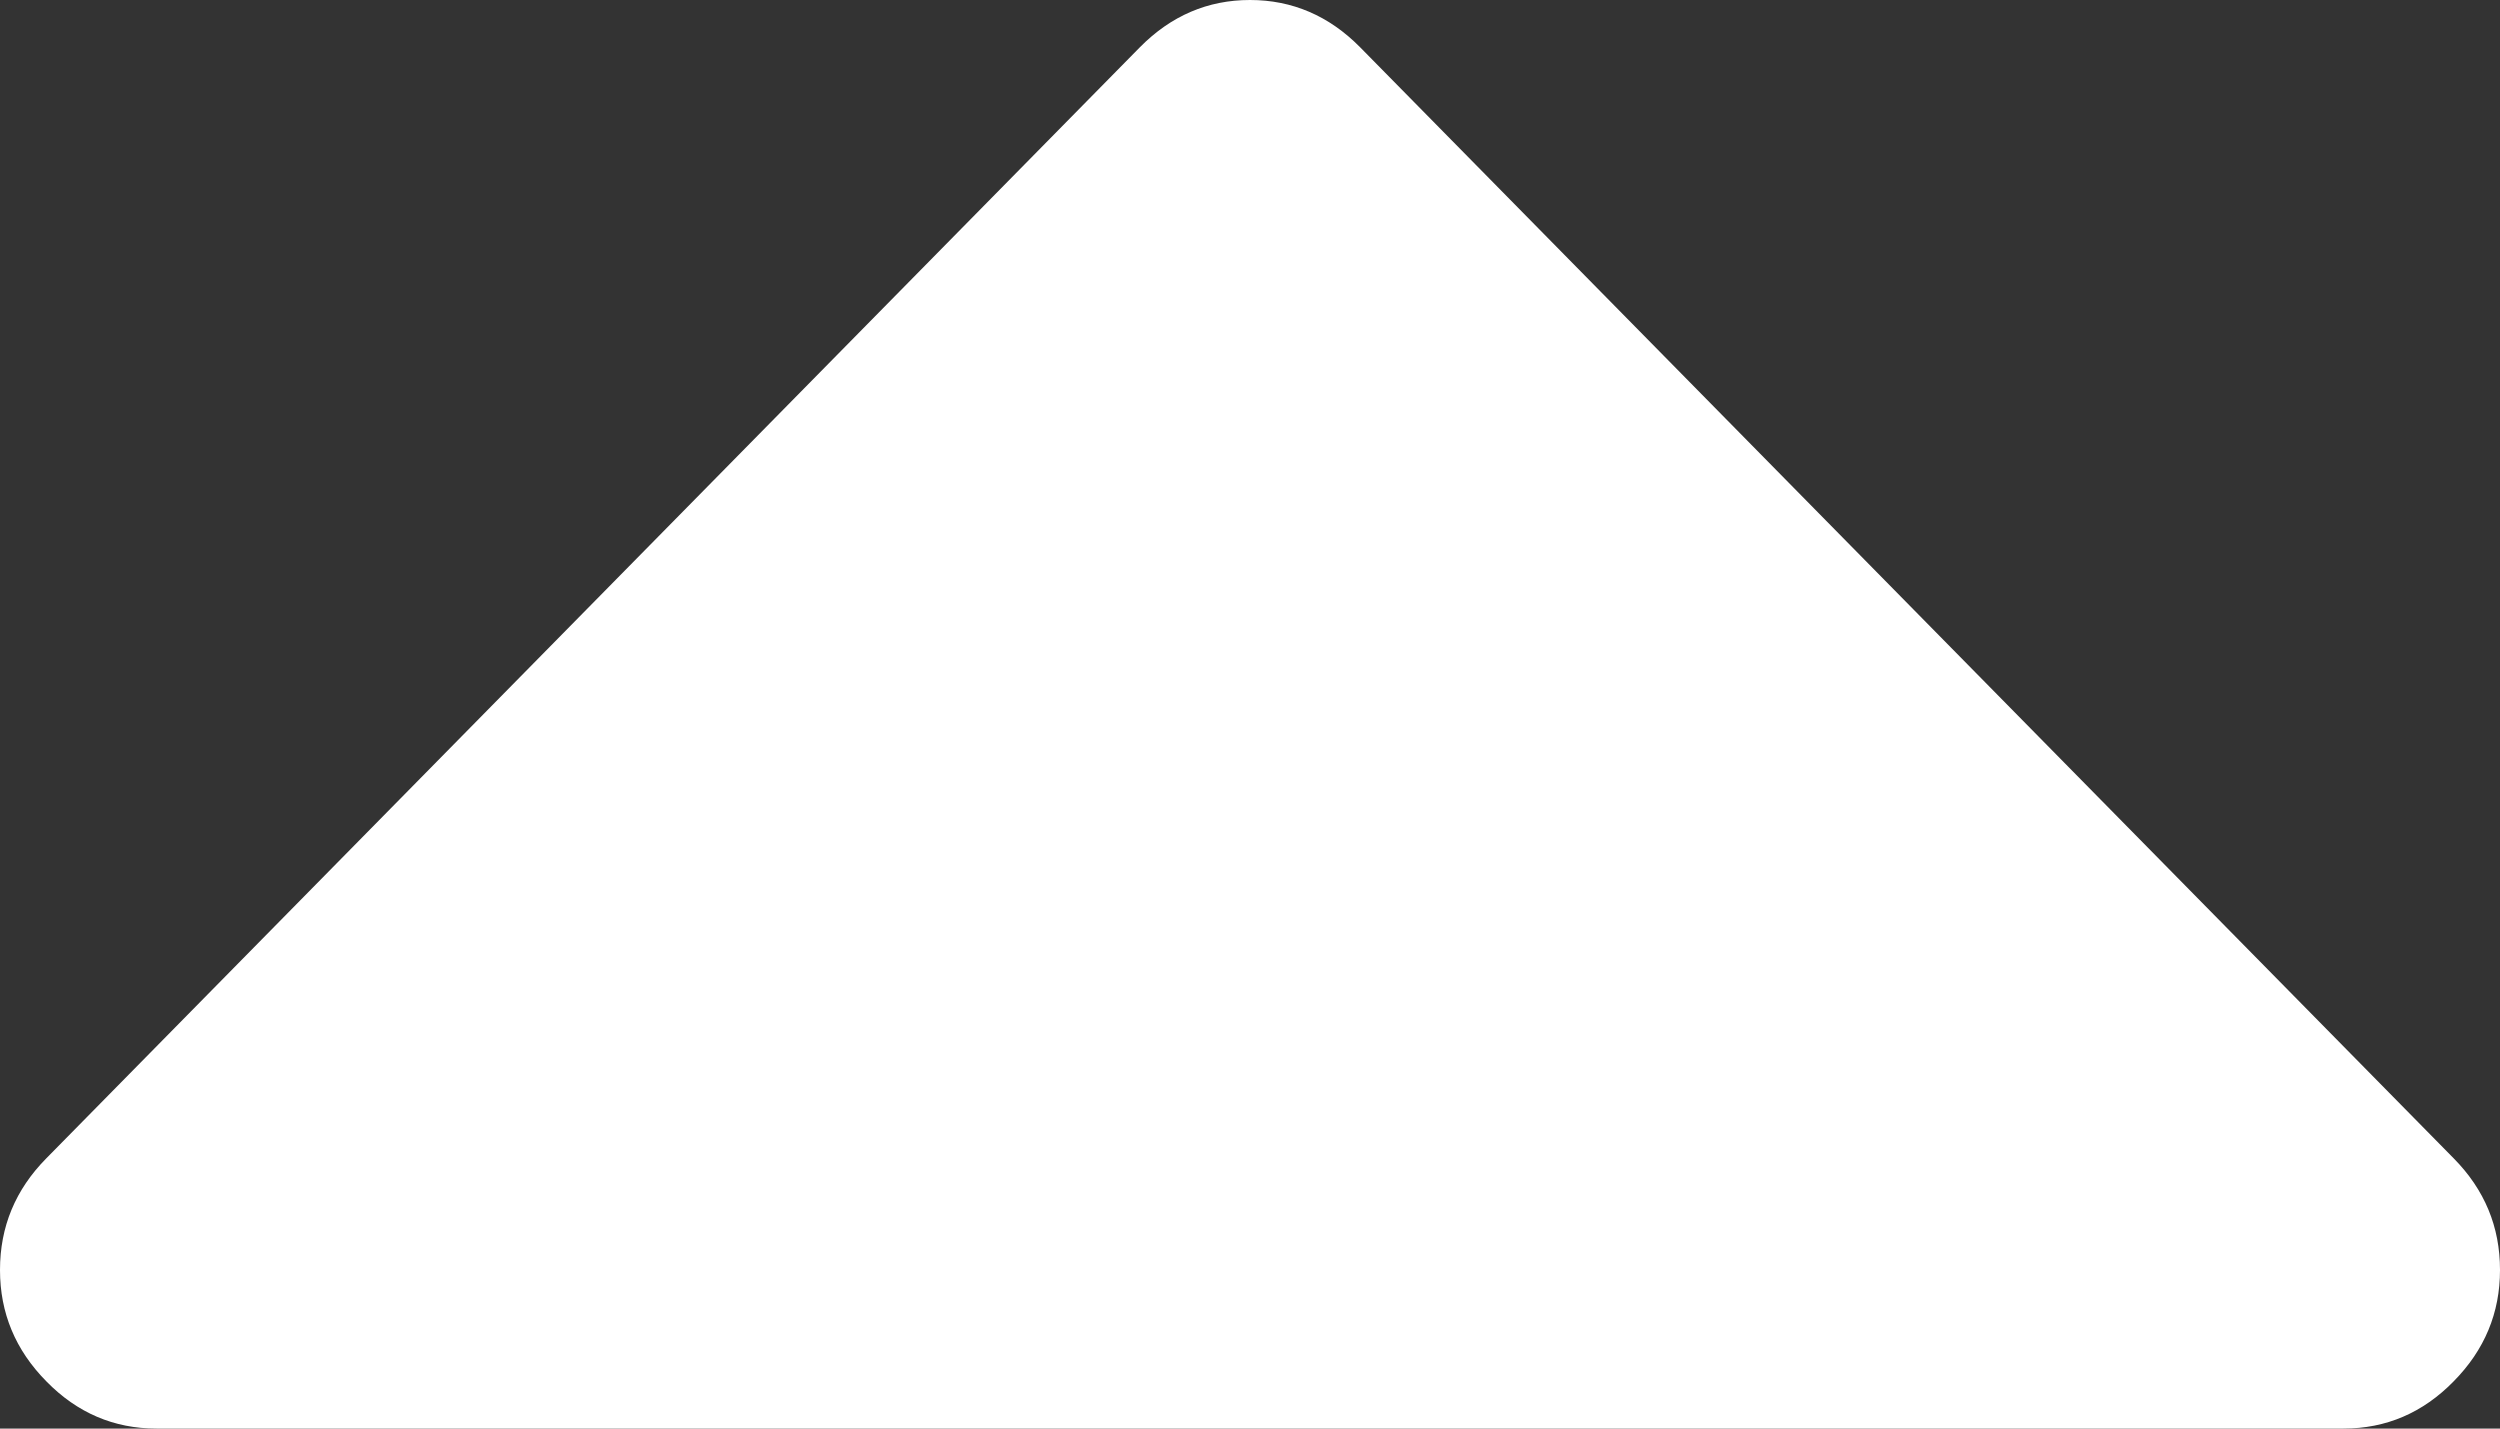 <svg xmlns="http://www.w3.org/2000/svg" xmlns:xlink="http://www.w3.org/1999/xlink" width="7" height="4" version="1.1"><rect width="100%" height="100%" fill="#333333" stroke="none"/><g><path fill="#fff" fill-rule="nonzero" stroke="none" d="M 6.87 3.868 C 6.957 3.78 7 3.676 7 3.556 C 7 3.435 6.957 3.331 6.87 3.243 L 3.808 0.132 C 3.721 0.044 3.618 0 3.5 0 C 3.382 0 3.279 0.044 3.192 0.132 L 0.13 3.243 C 0.043 3.331 0 3.435 0 3.556 C 0 3.676 0.043 3.78 0.13 3.868 C 0.216 3.956 0.319 4 0.438 4 L 6.562 4 C 6.681 4 6.784 3.956 6.87 3.868 Z" transform="matrix(1 0 0 1 -1131 -1398 ) matrix(1 0 0 1 1131 1398 )"/></g></svg>